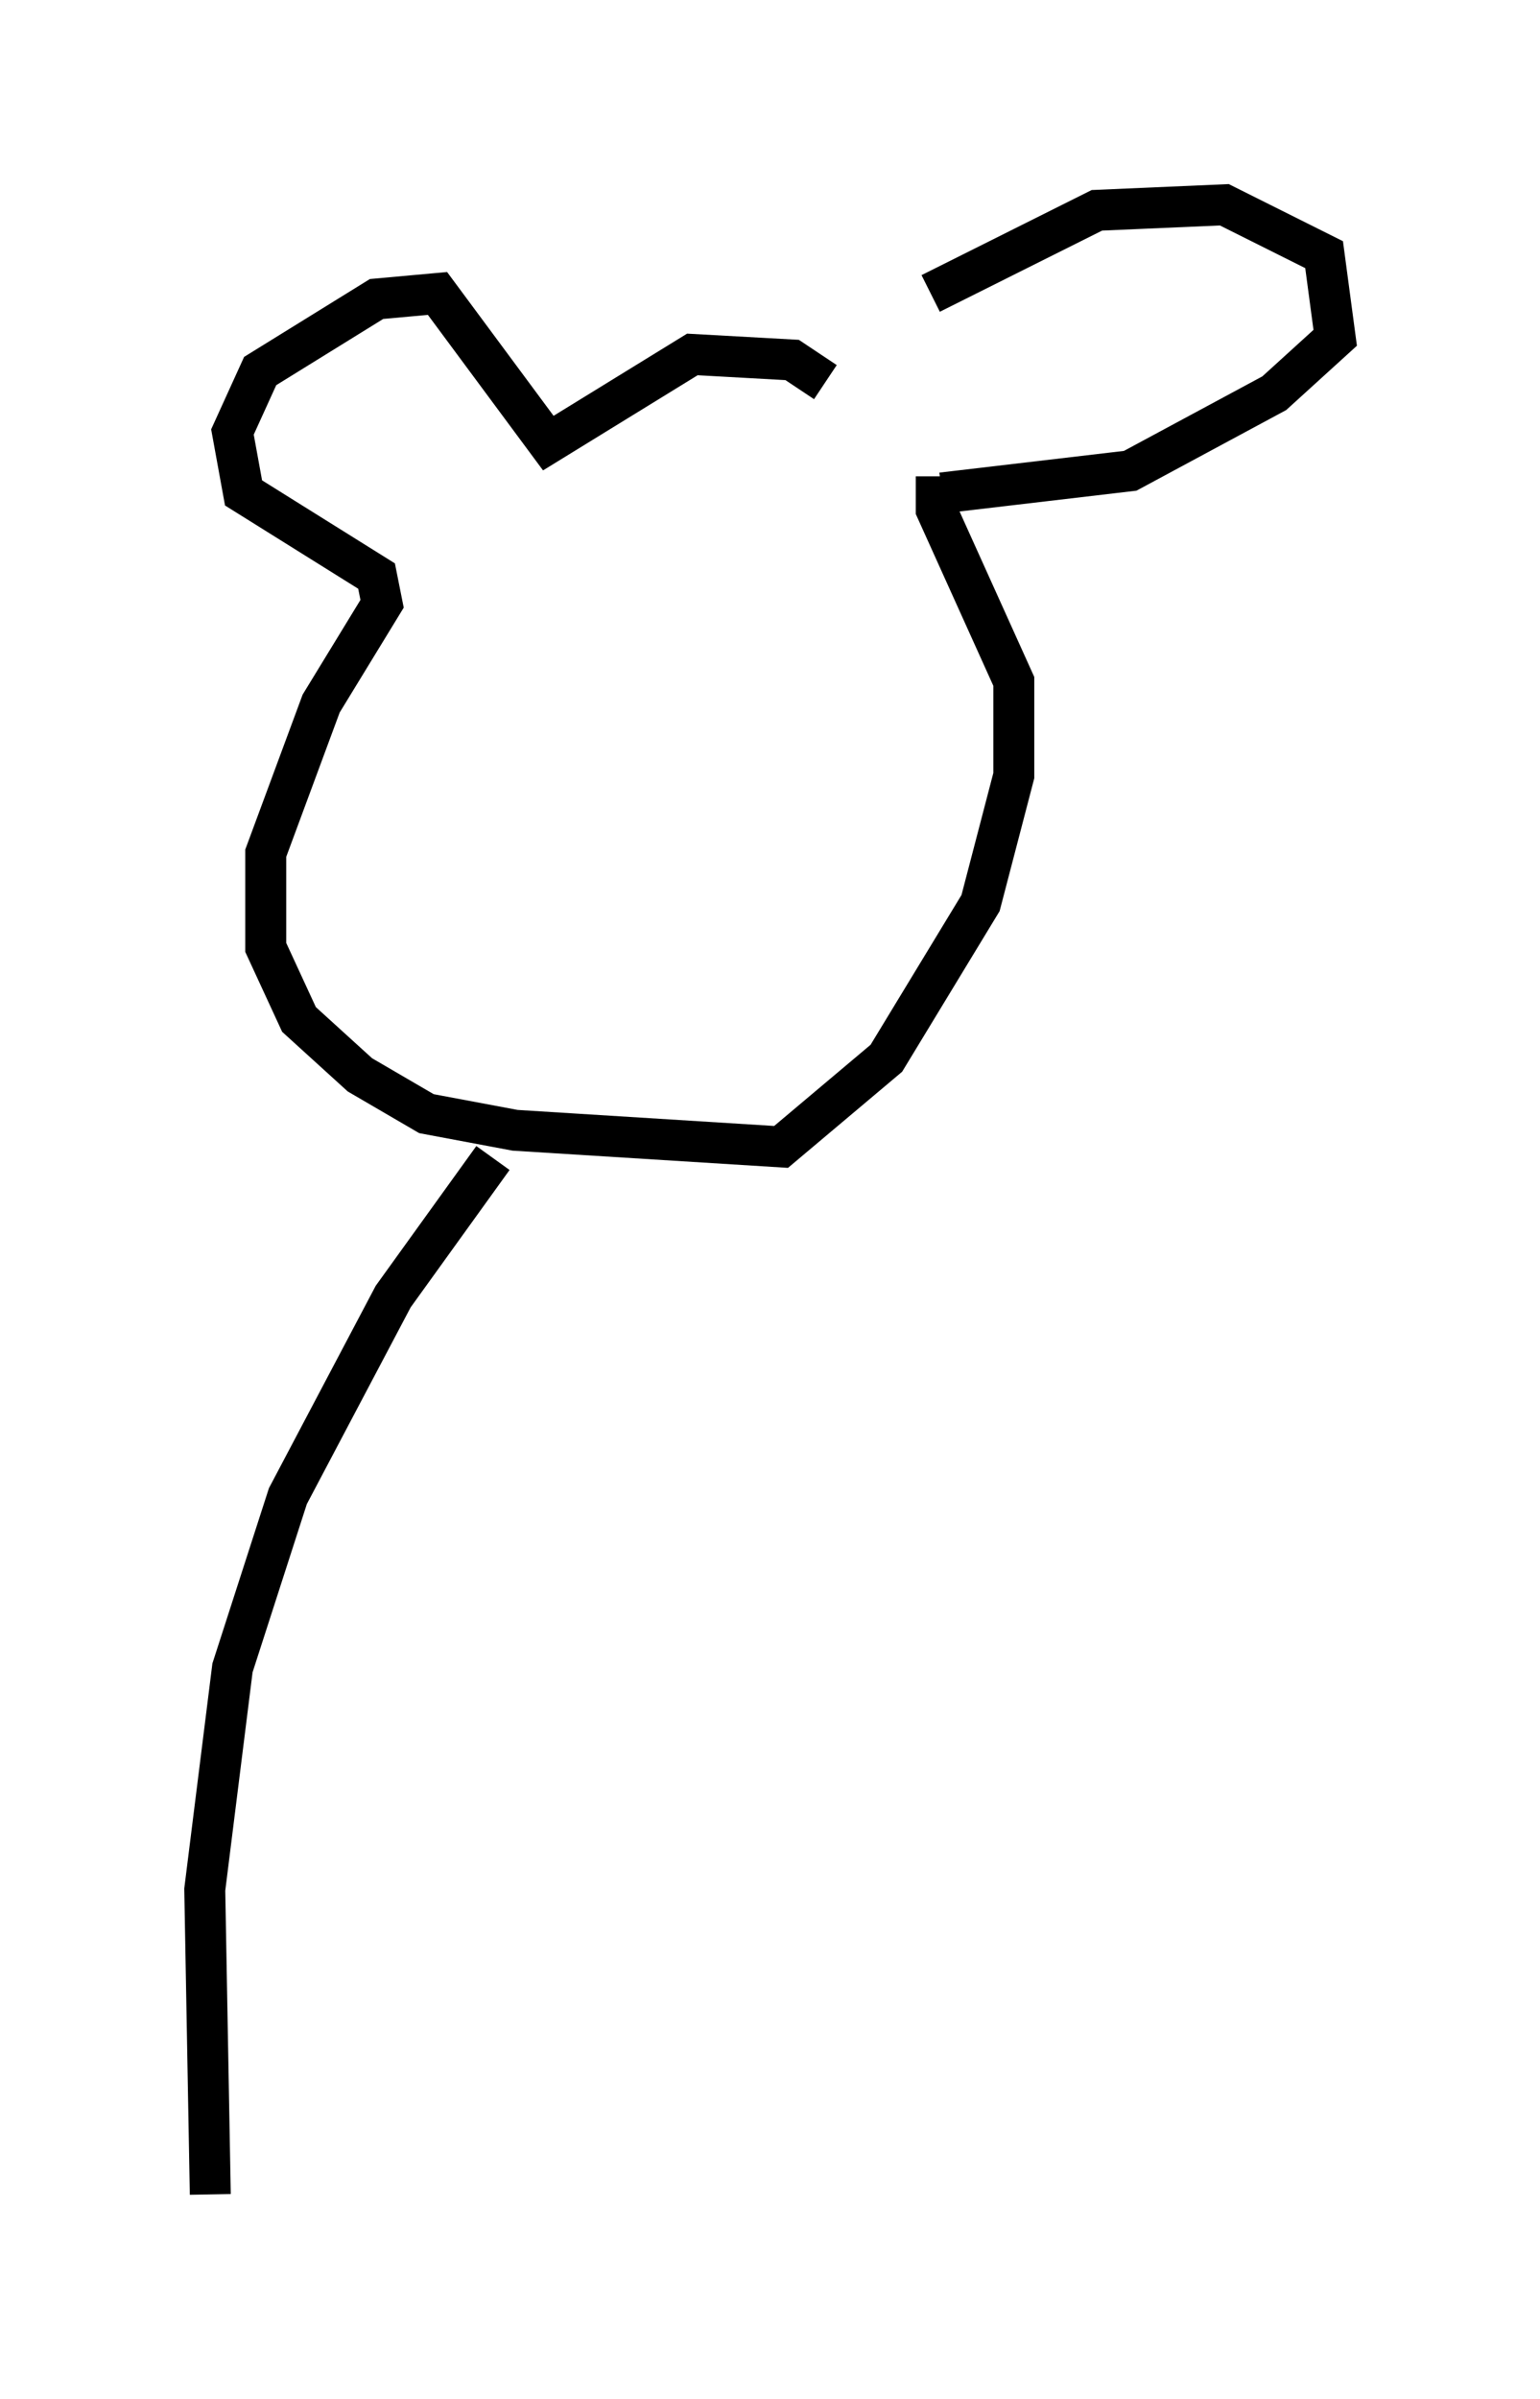<?xml version="1.0" encoding="utf-8" ?>
<svg baseProfile="full" height="58.579" version="1.1" width="37.605" xmlns="http://www.w3.org/2000/svg" xmlns:ev="http://www.w3.org/2001/xml-events" xmlns:xlink="http://www.w3.org/1999/xlink"><defs /><rect fill="white" height="58.579" width="37.605" x="0" y="0" /><path d="M20.561, 9.195 m2.165, -2.03 l4.059, -2.03 3.112, -0.135 l2.436, 1.218 0.271, 2.03 l-1.488, 1.353 -3.518, 1.894 l-4.601, 0.541 m-2.842, -2.706 l-0.812, -0.541 -2.436, -0.135 l-3.518, 2.165 -2.706, -3.654 l-1.488, 0.135 -2.842, 1.759 l-0.677, 1.488 0.271, 1.488 l3.248, 2.03 0.135, 0.677 l-1.488, 2.436 -1.353, 3.654 l0.0, 2.3 0.812, 1.759 l1.488, 1.353 1.624, 0.947 l2.165, 0.406 6.495, 0.406 l2.571, -2.165 2.3, -3.789 l0.812, -3.112 0.0, -2.3 l-1.894, -4.195 0.0, -0.812 m-10.825, 16.644 l-2.436, 3.383 -2.571, 4.871 l-1.353, 4.195 -0.677, 5.413 l0.135, 7.442 " fill="none" stroke="black" stroke-width="1" /></svg>